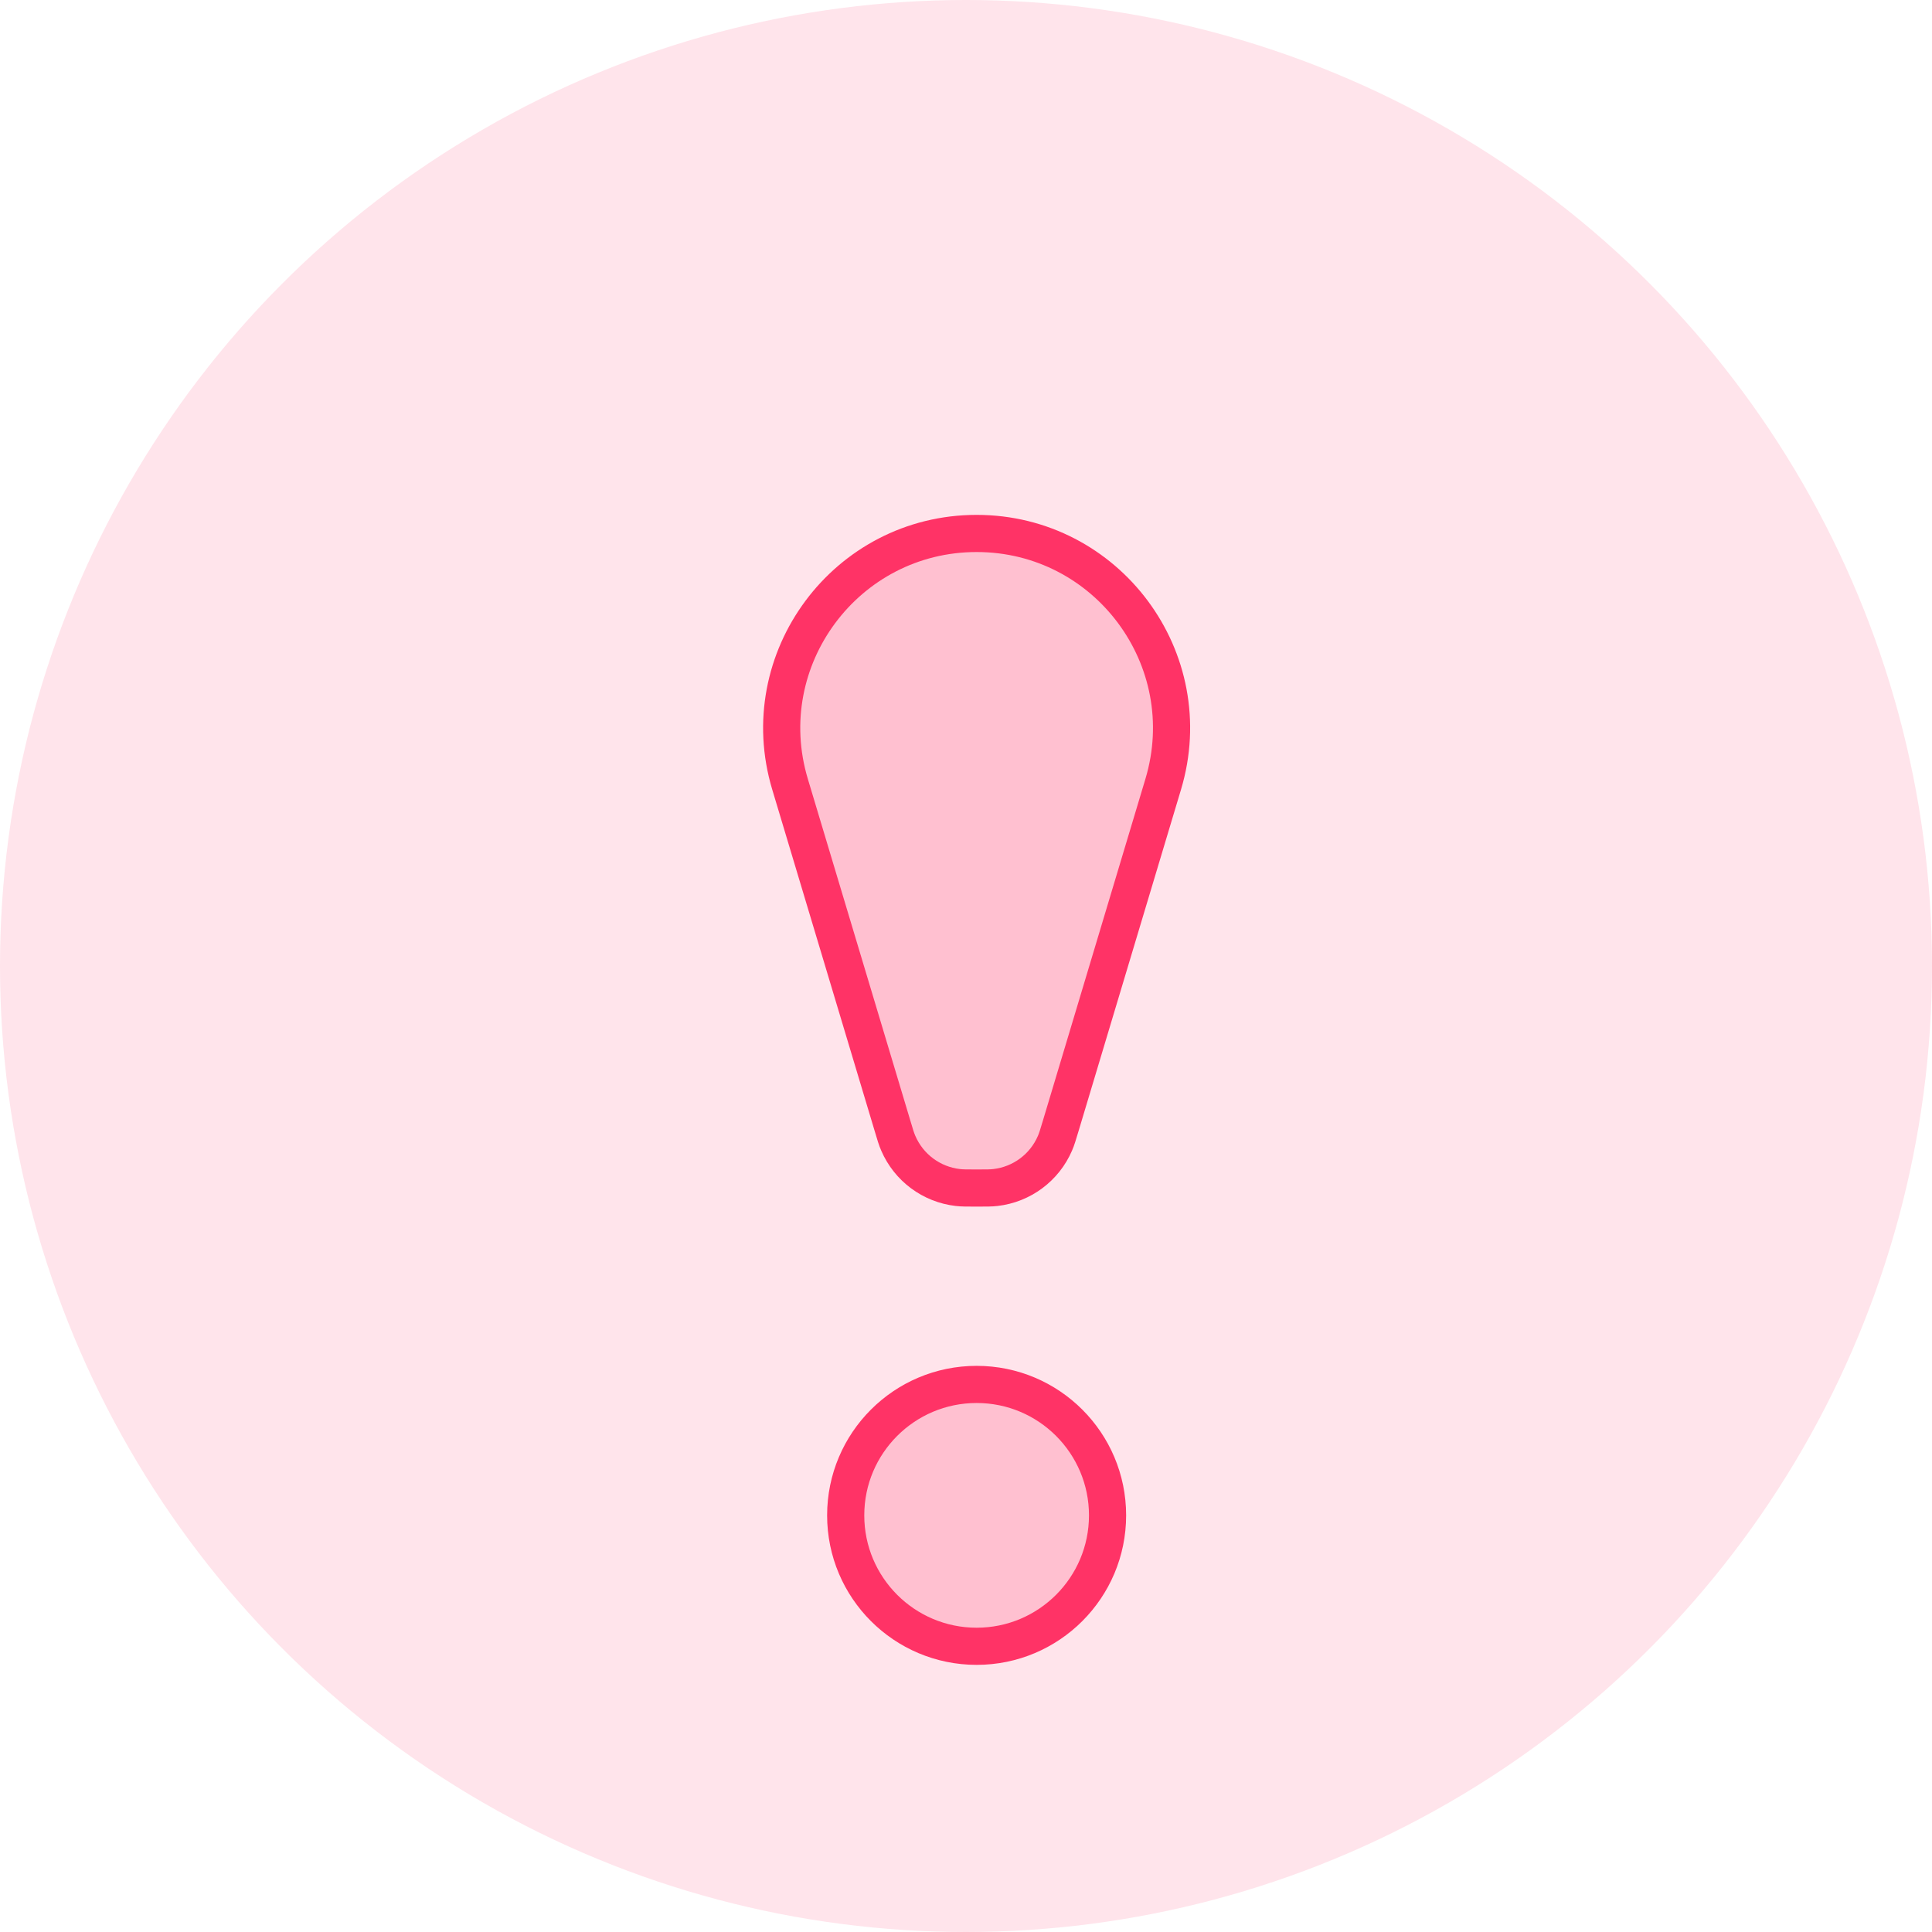 <svg width="26" height="26" viewBox="0 0 26 26" fill="none" xmlns="http://www.w3.org/2000/svg">
<circle cx="13" cy="13" r="13" fill="#FF3366" fill-opacity="0.13"/>
<path d="M10.632 10.554C10.127 8.872 11.387 7.179 13.143 7.179C14.899 7.179 16.159 8.872 15.654 10.554L14.277 15.144C14.239 15.27 14.221 15.332 14.197 15.386C14.056 15.713 13.751 15.94 13.397 15.981C13.339 15.988 13.274 15.988 13.143 15.988C13.012 15.988 12.947 15.988 12.889 15.981C12.535 15.94 12.23 15.713 12.089 15.386C12.065 15.332 12.046 15.27 12.009 15.144L10.632 10.554Z" fill="#FF3366" fill-opacity="0.2" stroke="#FF3366" stroke-width="0.5"/>
<circle cx="13.143" cy="20.393" r="1.762" fill="#FF3366" fill-opacity="0.2" stroke="#FF3366" stroke-width="0.5"/>
</svg>
